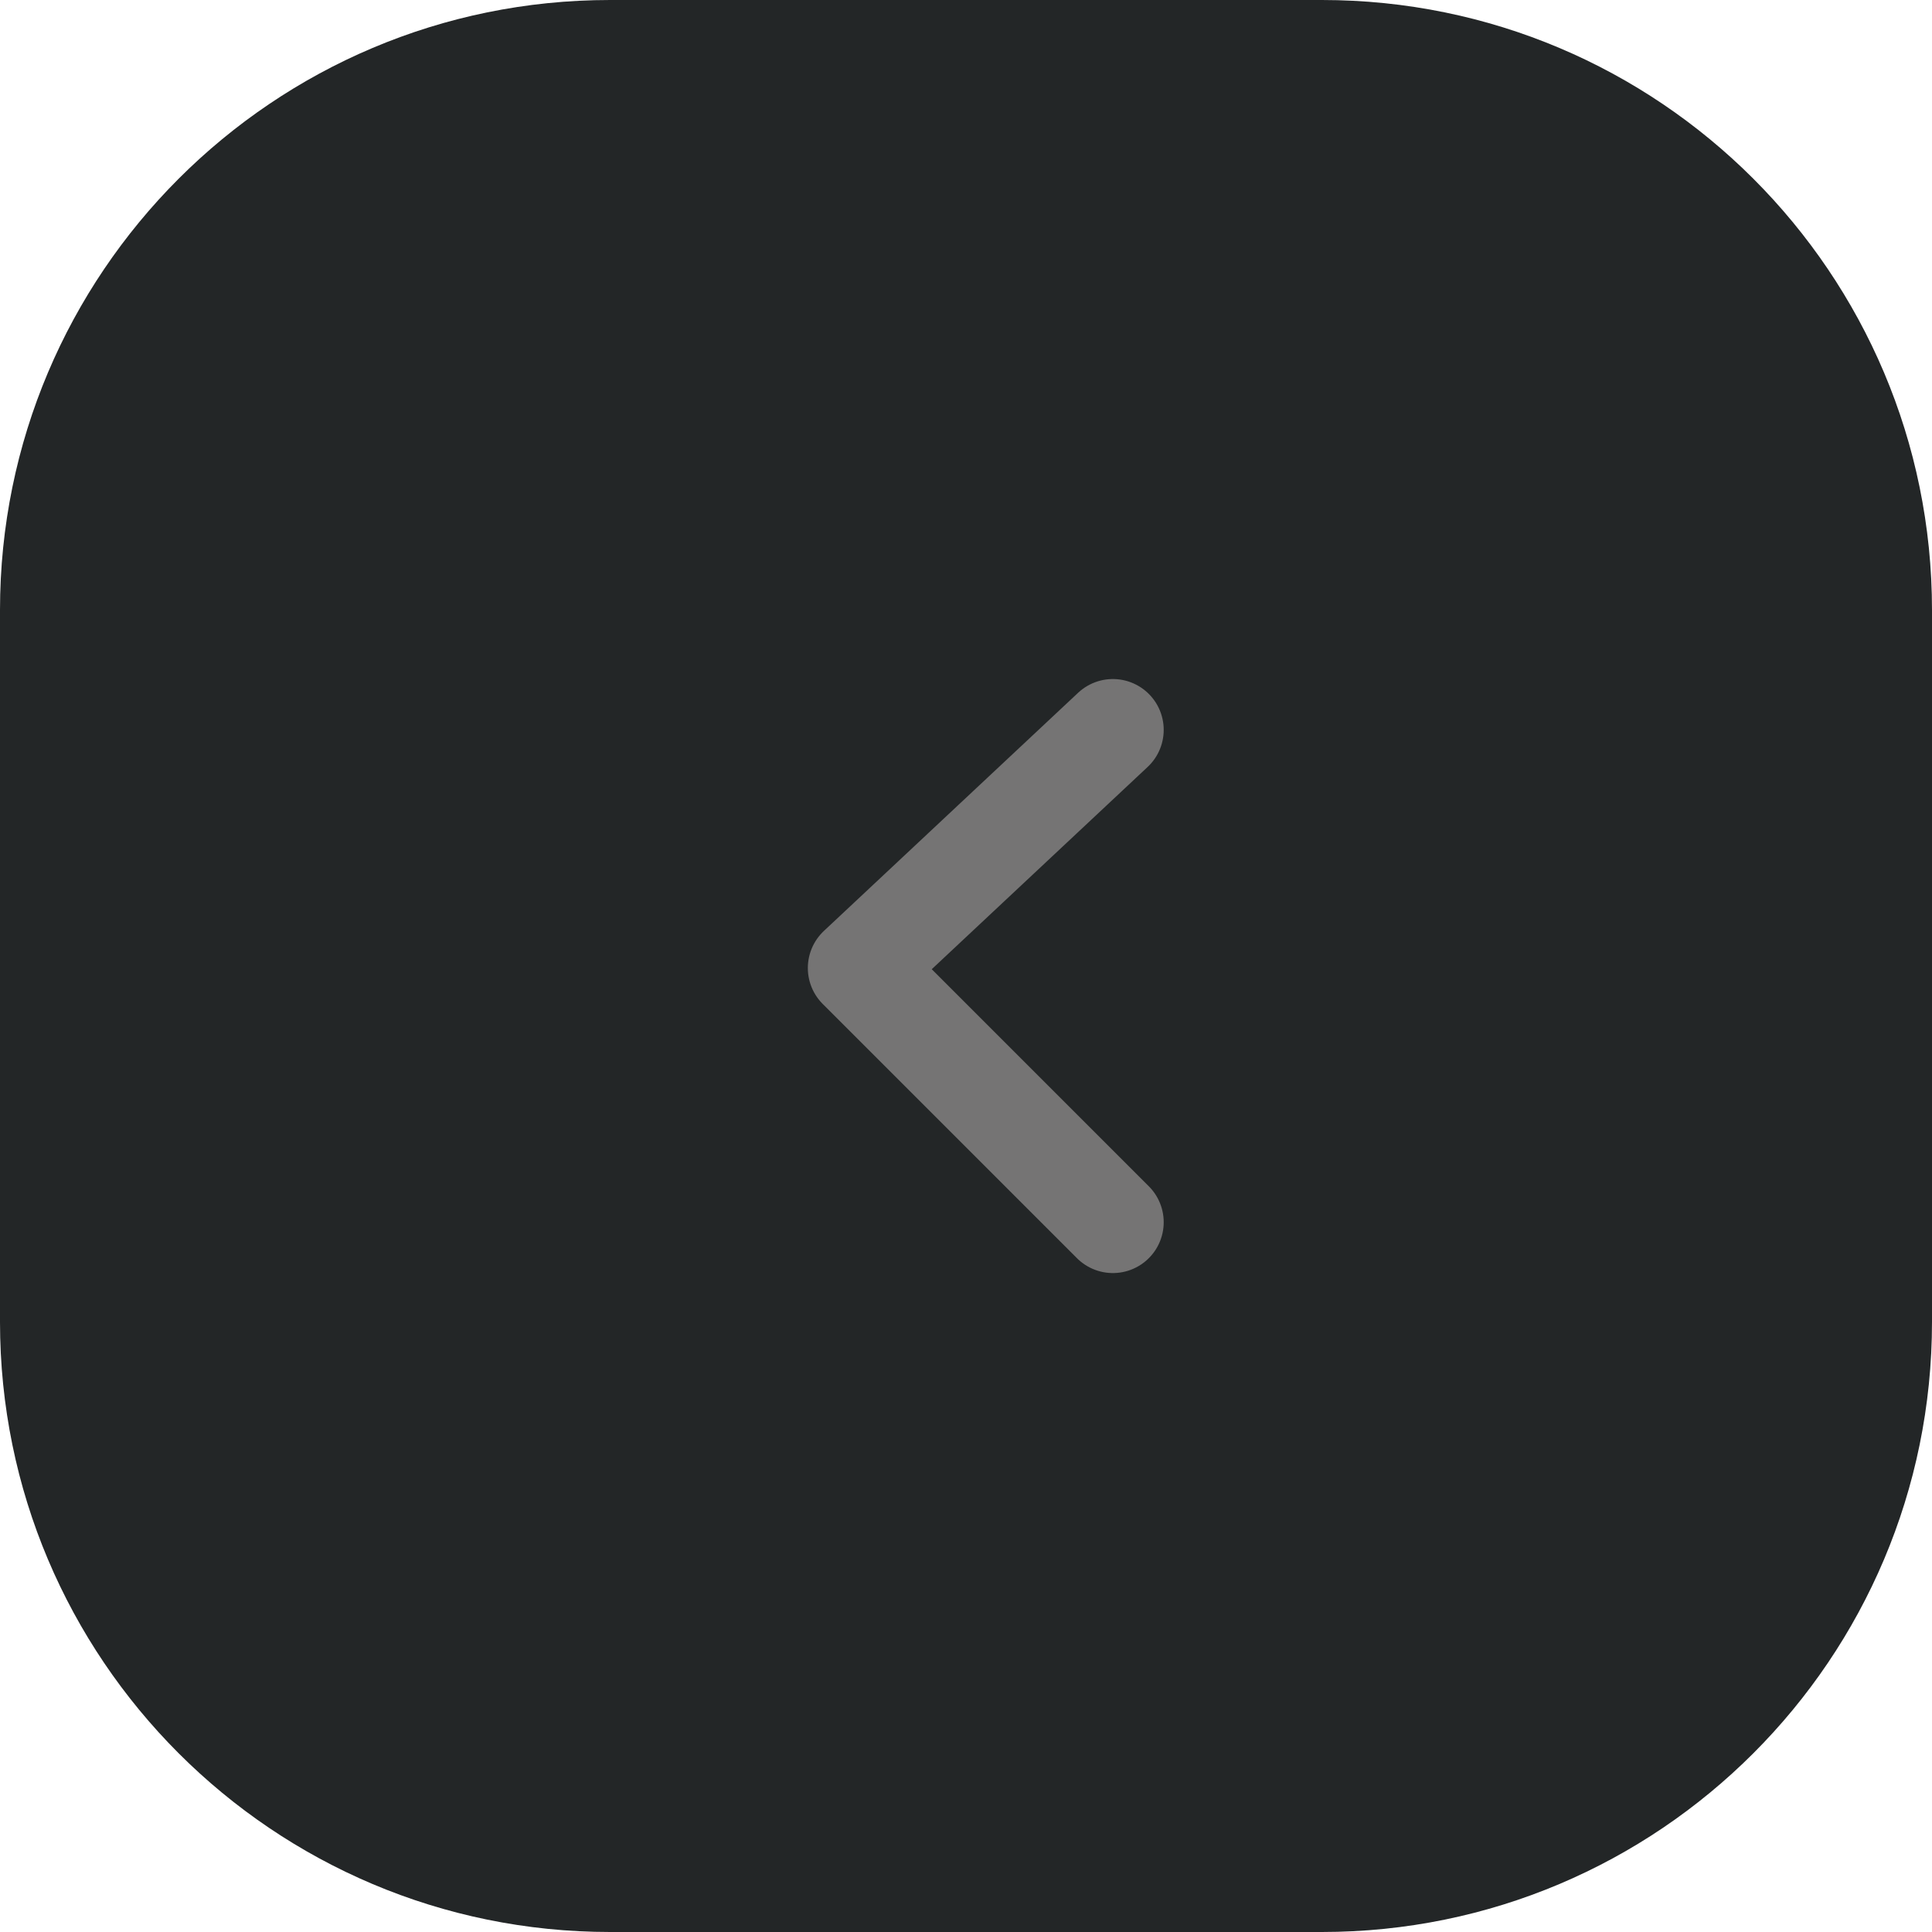 <svg width="45" height="45" viewBox="0 0 45 45" fill="none" xmlns="http://www.w3.org/2000/svg">
<path d="M30.79 0H14.21C6.362 0 0 6.362 0 14.21V30.79C0 38.638 6.362 45 14.21 45H30.79C38.638 45 45 38.638 45 30.79V14.21C45 6.362 38.638 0 30.79 0Z" fill="#232627"/>
<path d="M25.921 17L20 22.547L25.921 28.468" fill="#232627"/>
<path d="M25.921 17L20 22.547L25.921 28.468" stroke="#757474" stroke-width="2.368" stroke-linecap="round" stroke-linejoin="round"/>
</svg>
